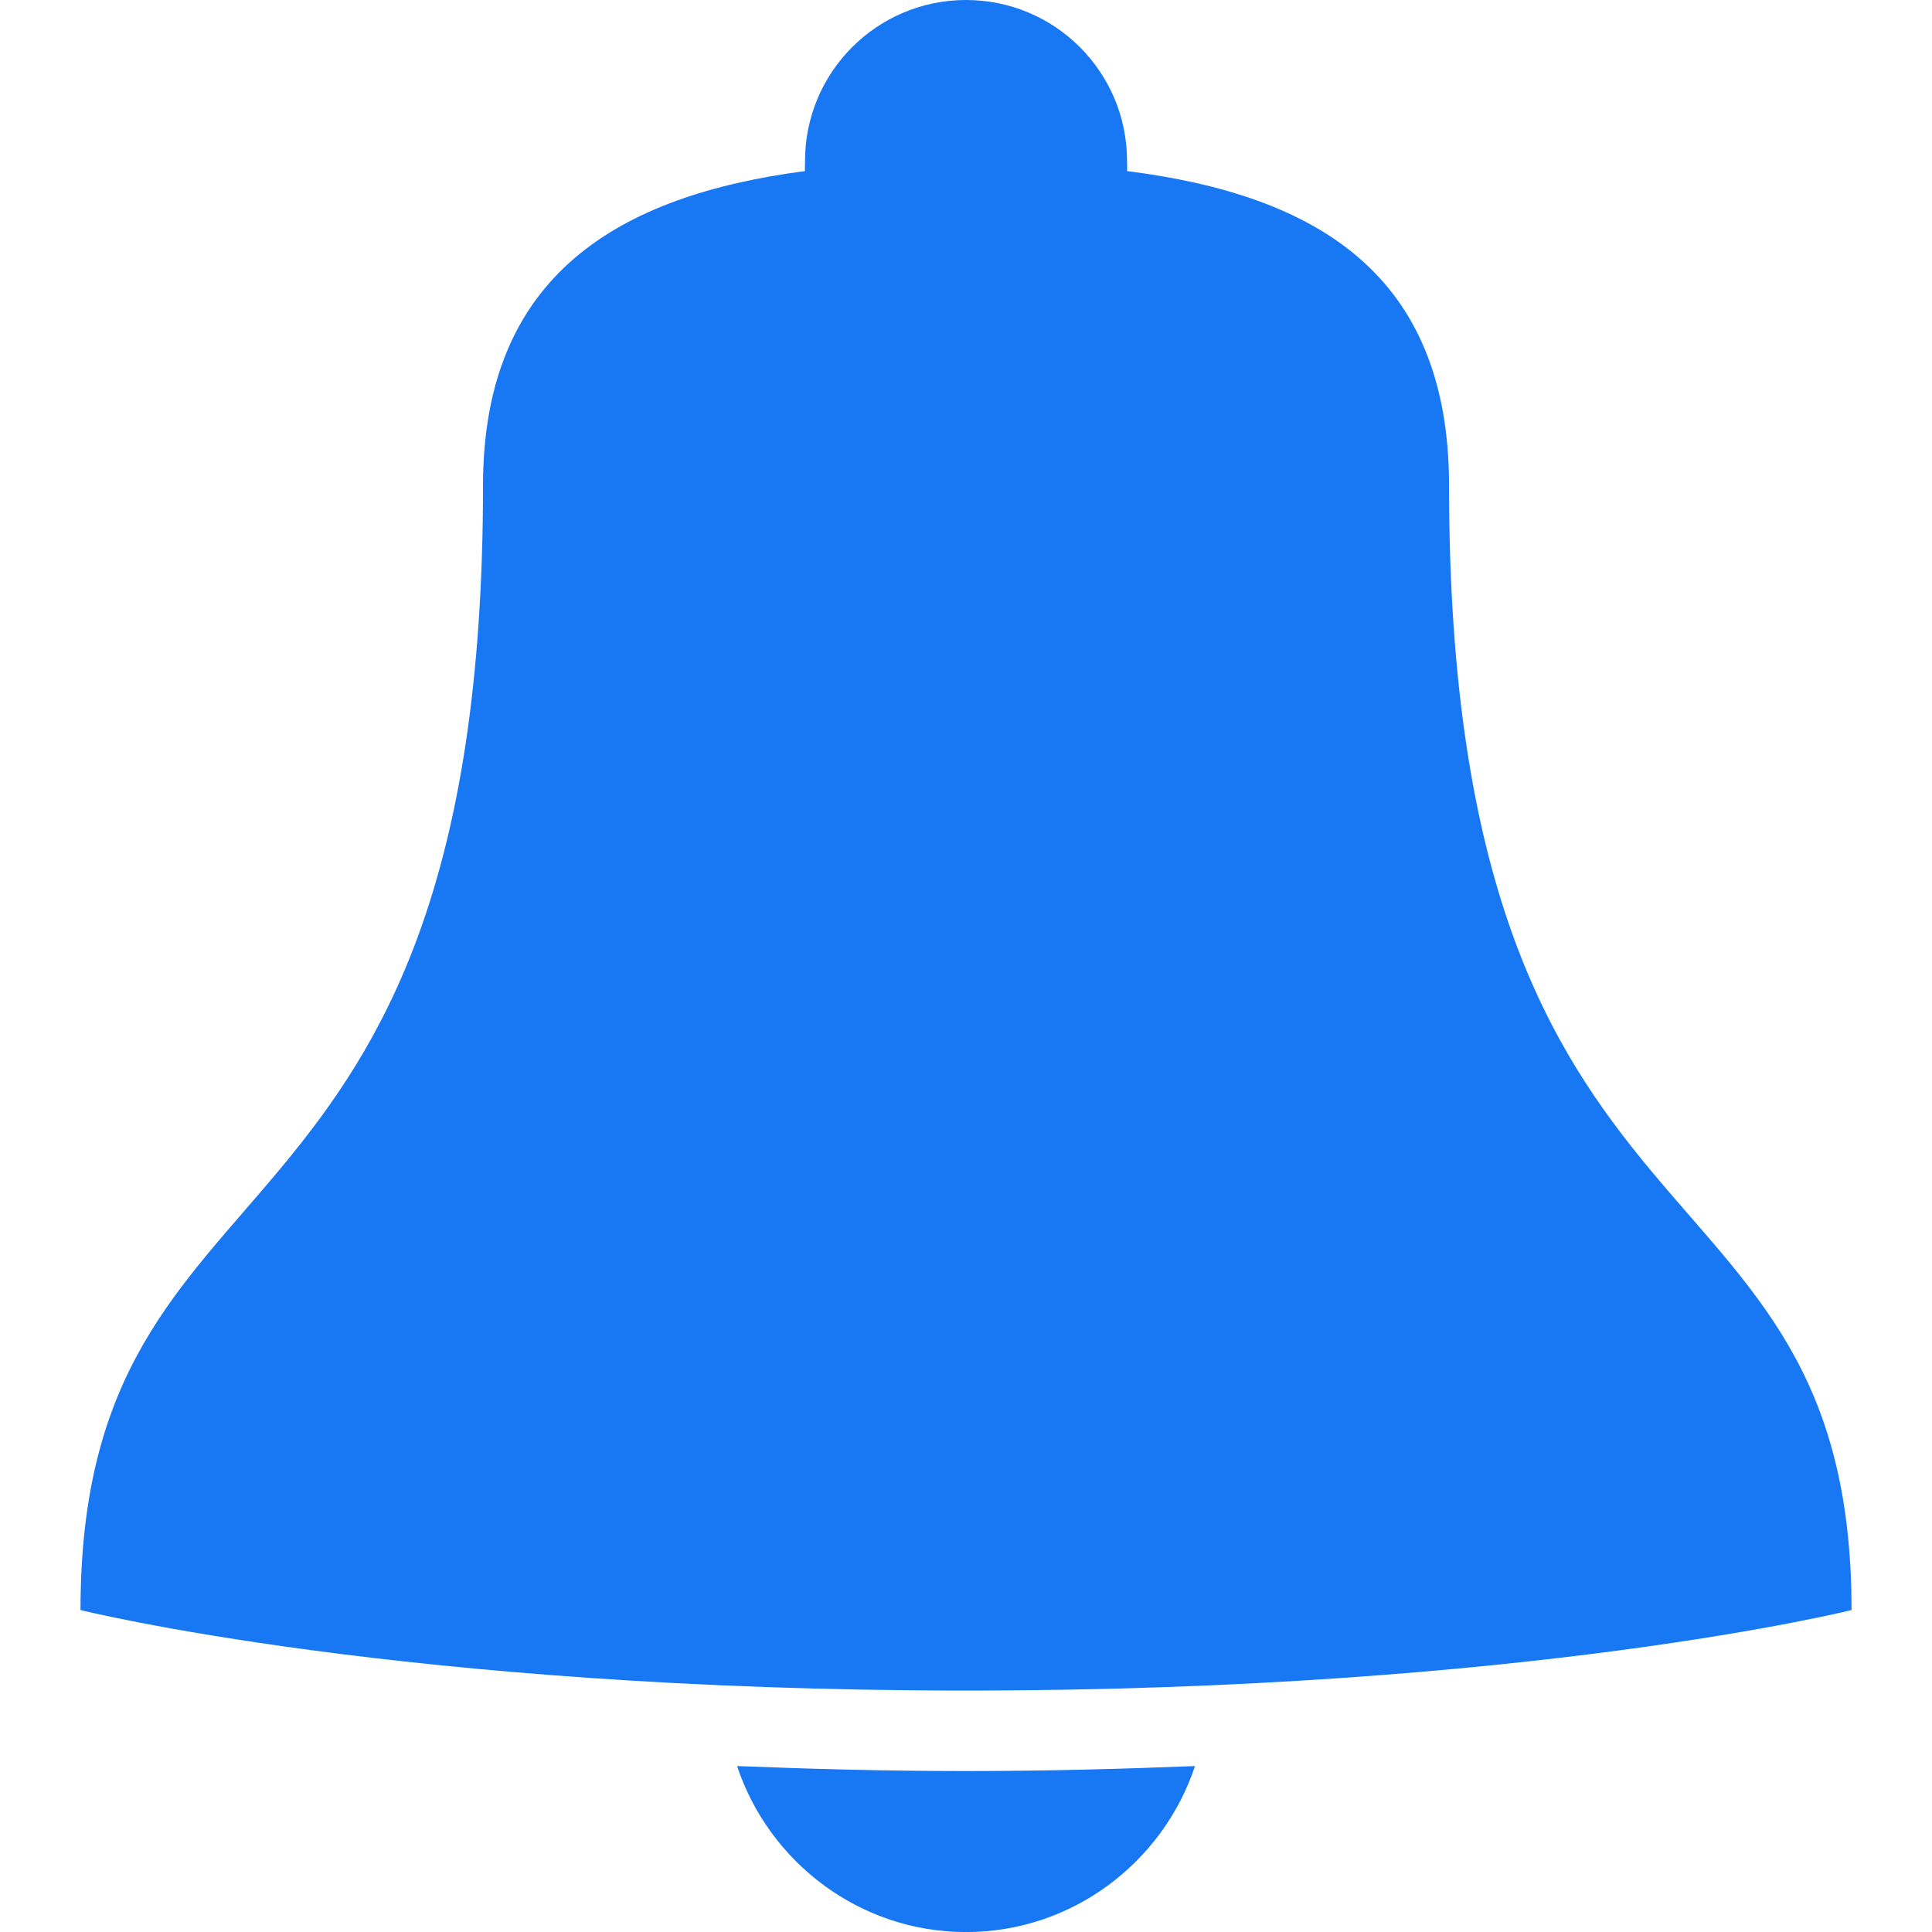 <svg xmlns="http://www.w3.org/2000/svg" xmlns:xlink="http://www.w3.org/1999/xlink" viewBox="0,0,256,256" width="48px" height="48px" fill-rule="nonzero"><g fill="#1877f2" fill-rule="nonzero" stroke="none" stroke-width="1" stroke-linecap="butt" stroke-linejoin="miter" stroke-miterlimit="10" stroke-dasharray="" stroke-dashoffset="0" font-family="none" font-weight="none" font-size="none" text-anchor="none" style="mix-blend-mode: normal"><g transform="scale(10.667,10.667)"><path d="M12,0c-1.105,0 -2,0.895 -2,2c0,0.043 -0.004,0.082 0,0.125c-2.324,0.305 -4,1.297 -4,3.906c0,9.914 -5,8.004 -5,13.969c0,0 4.008,1 11,1c6.992,0 11,-1 11,-1c0,-5.93 -5,-3.996 -5,-13.969c0,-2.633 -1.656,-3.609 -4,-3.906c0.004,-0.043 0,-0.082 0,-0.125c0,-1.105 -0.895,-2 -2,-2zM9.156,21.938c0.395,1.191 1.52,2.062 2.844,2.062c1.324,0 2.449,-0.871 2.844,-2.062c-0.883,0.035 -1.836,0.062 -2.844,0.062c-1.012,0 -1.957,-0.027 -2.844,-0.062z"></path></g></g></svg>